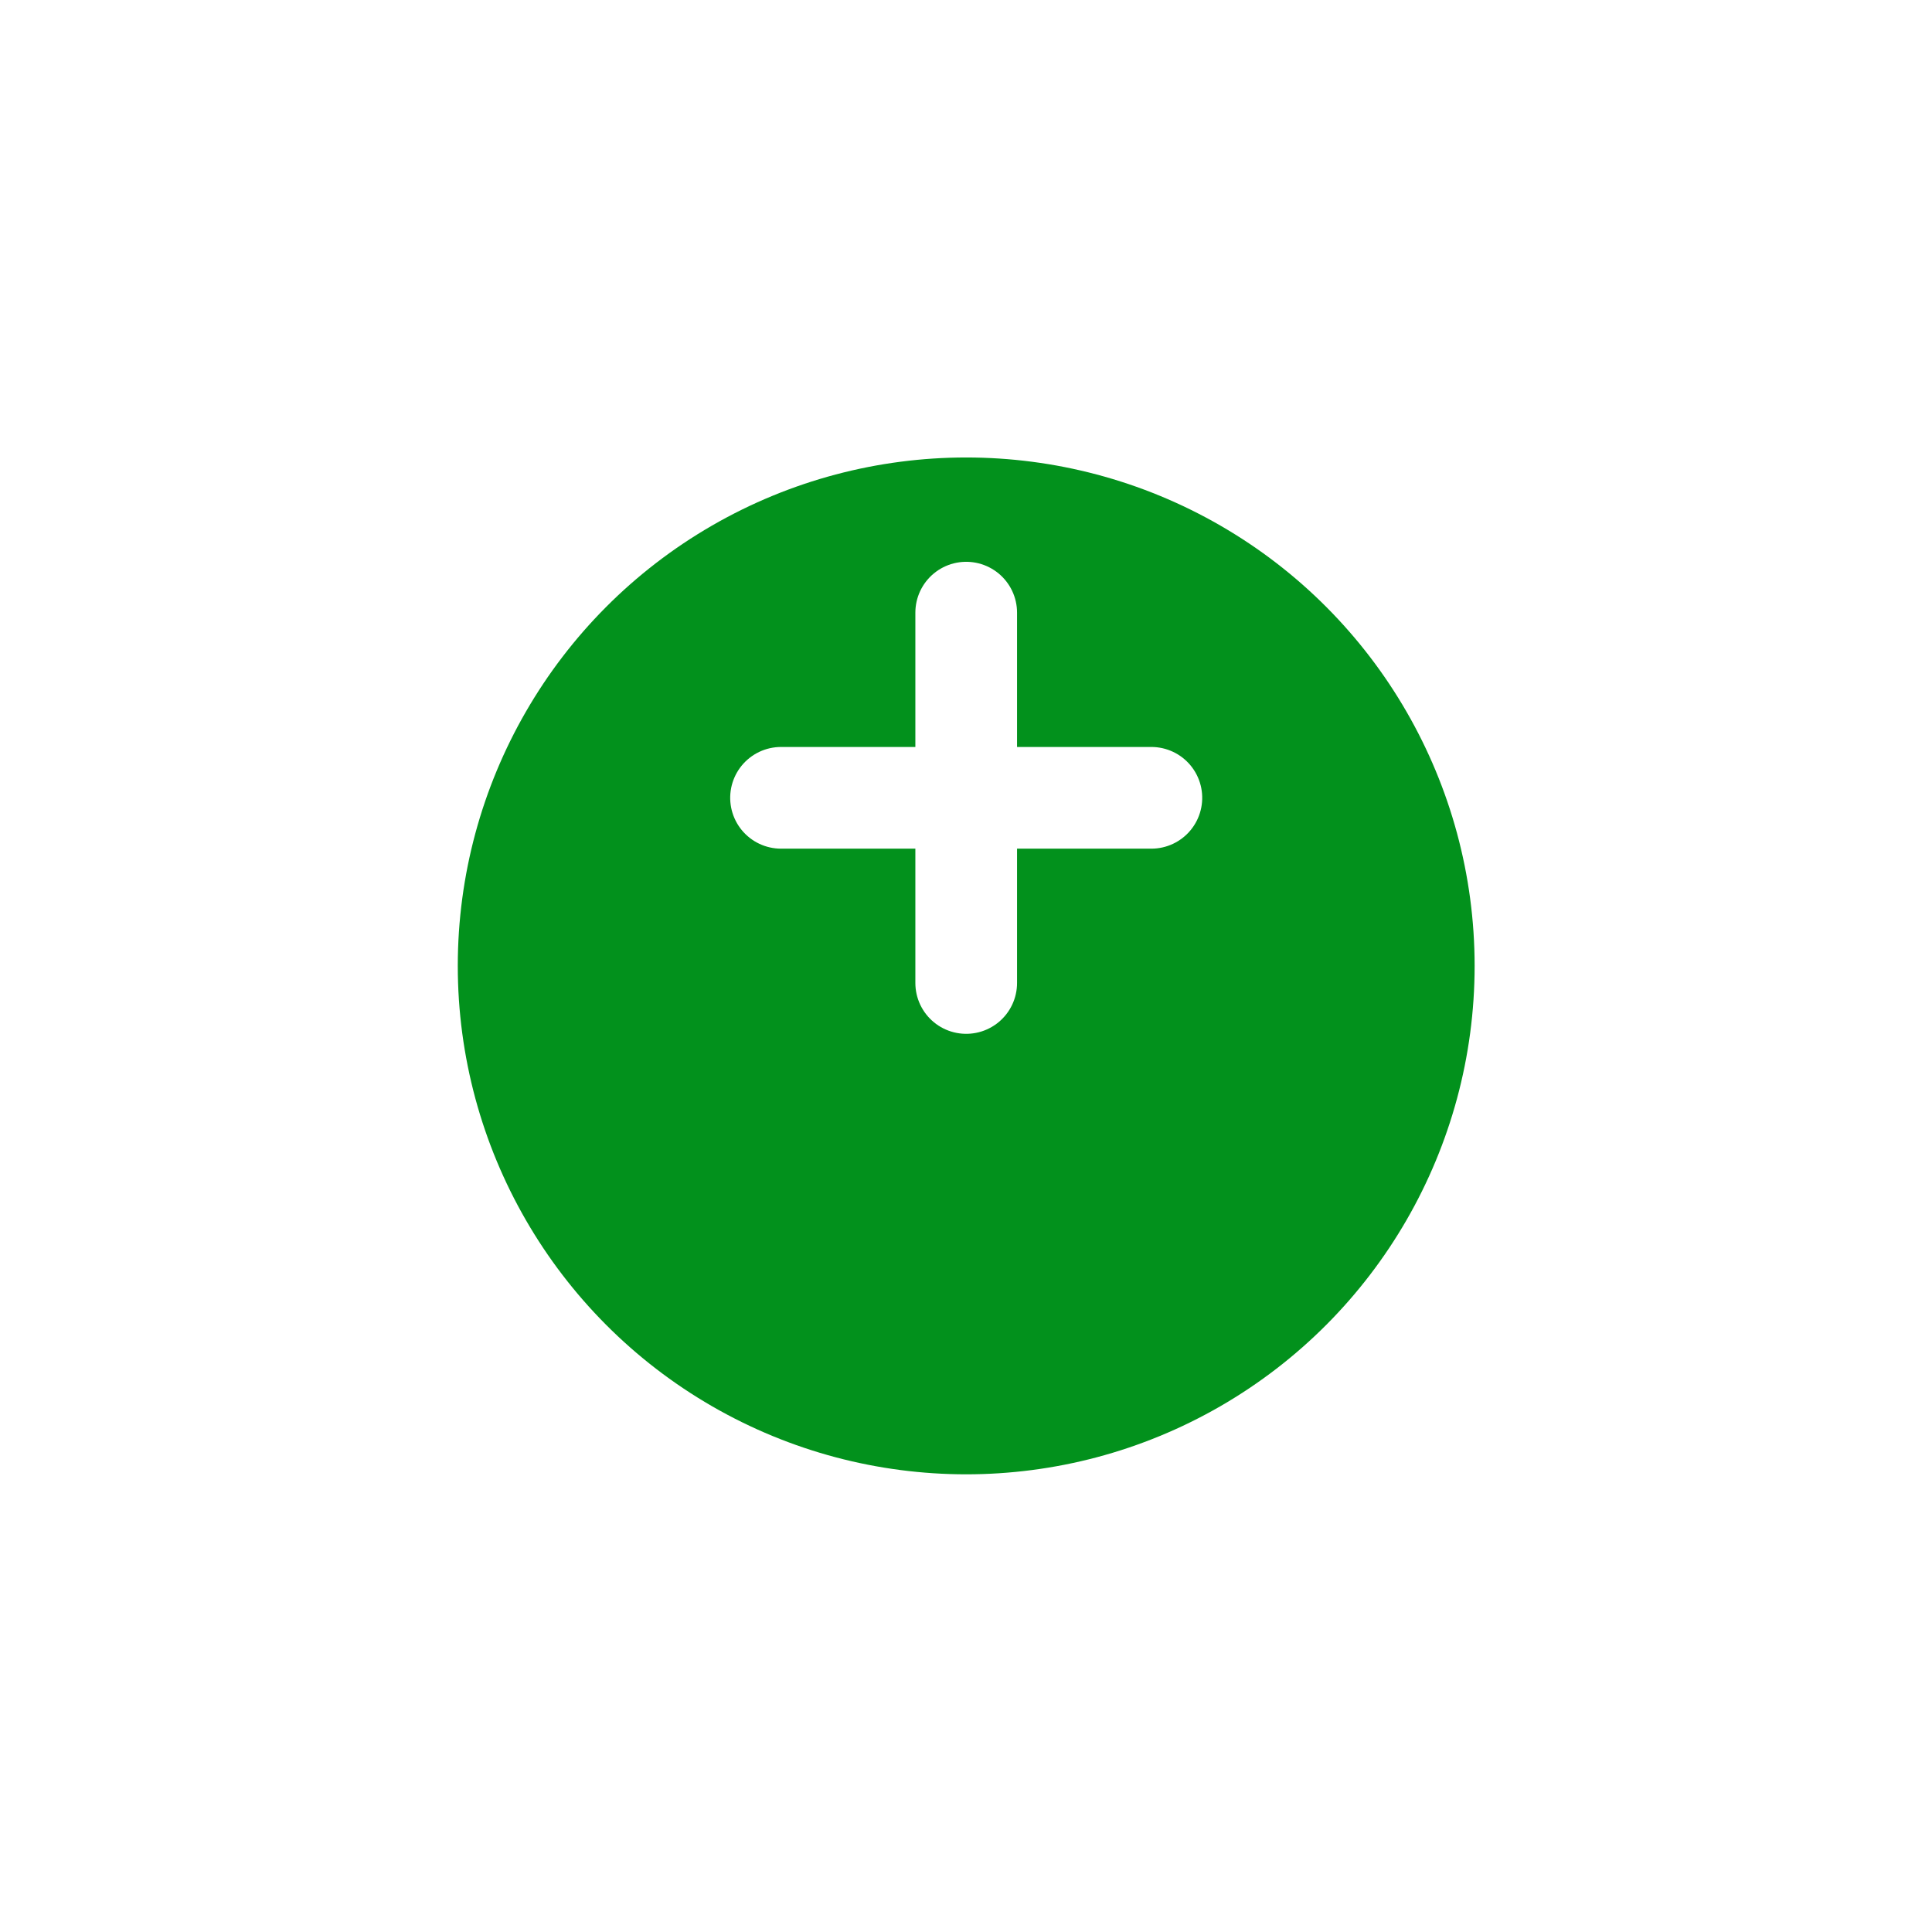 <svg xmlns="http://www.w3.org/2000/svg" xmlns:xlink="http://www.w3.org/1999/xlink" width="38" height="38" viewBox="0 0 38 38">
  <defs>
    <filter id="Ellipse_32" x="0" y="0" width="38" height="38" filterUnits="userSpaceOnUse">
      <feOffset dy="3" input="SourceAlpha"/>
      <feGaussianBlur stdDeviation="3" result="blur"/>
      <feFlood flood-opacity="0.161"/>
      <feComposite operator="in" in2="blur"/>
      <feComposite in="SourceGraphic"/>
    </filter>
  </defs>
  <g id="plus-icon" transform="translate(8.884 5.848)">
    <g transform="matrix(1, 0, 0, 1, -8.88, -5.85)" filter="url(#Ellipse_32)">
      <circle id="Ellipse_32-2" data-name="Ellipse 32" cx="10" cy="10" r="10" transform="translate(9 6)" fill="#02911c"/>
    </g>
    <g id="Group_10092" data-name="Group 10092" transform="translate(6.478 6.202)">
      <line id="Line_61" data-name="Line 61" y2="7.284" transform="translate(3.642)" fill="none" stroke="#fff" stroke-linecap="round" stroke-width="2"/>
      <line id="Line_62" data-name="Line 62" y2="7.284" transform="translate(7.284 3.642) rotate(90)" fill="none" stroke="#fff" stroke-linecap="round" stroke-width="2"/>
    </g>
  </g>
</svg>
